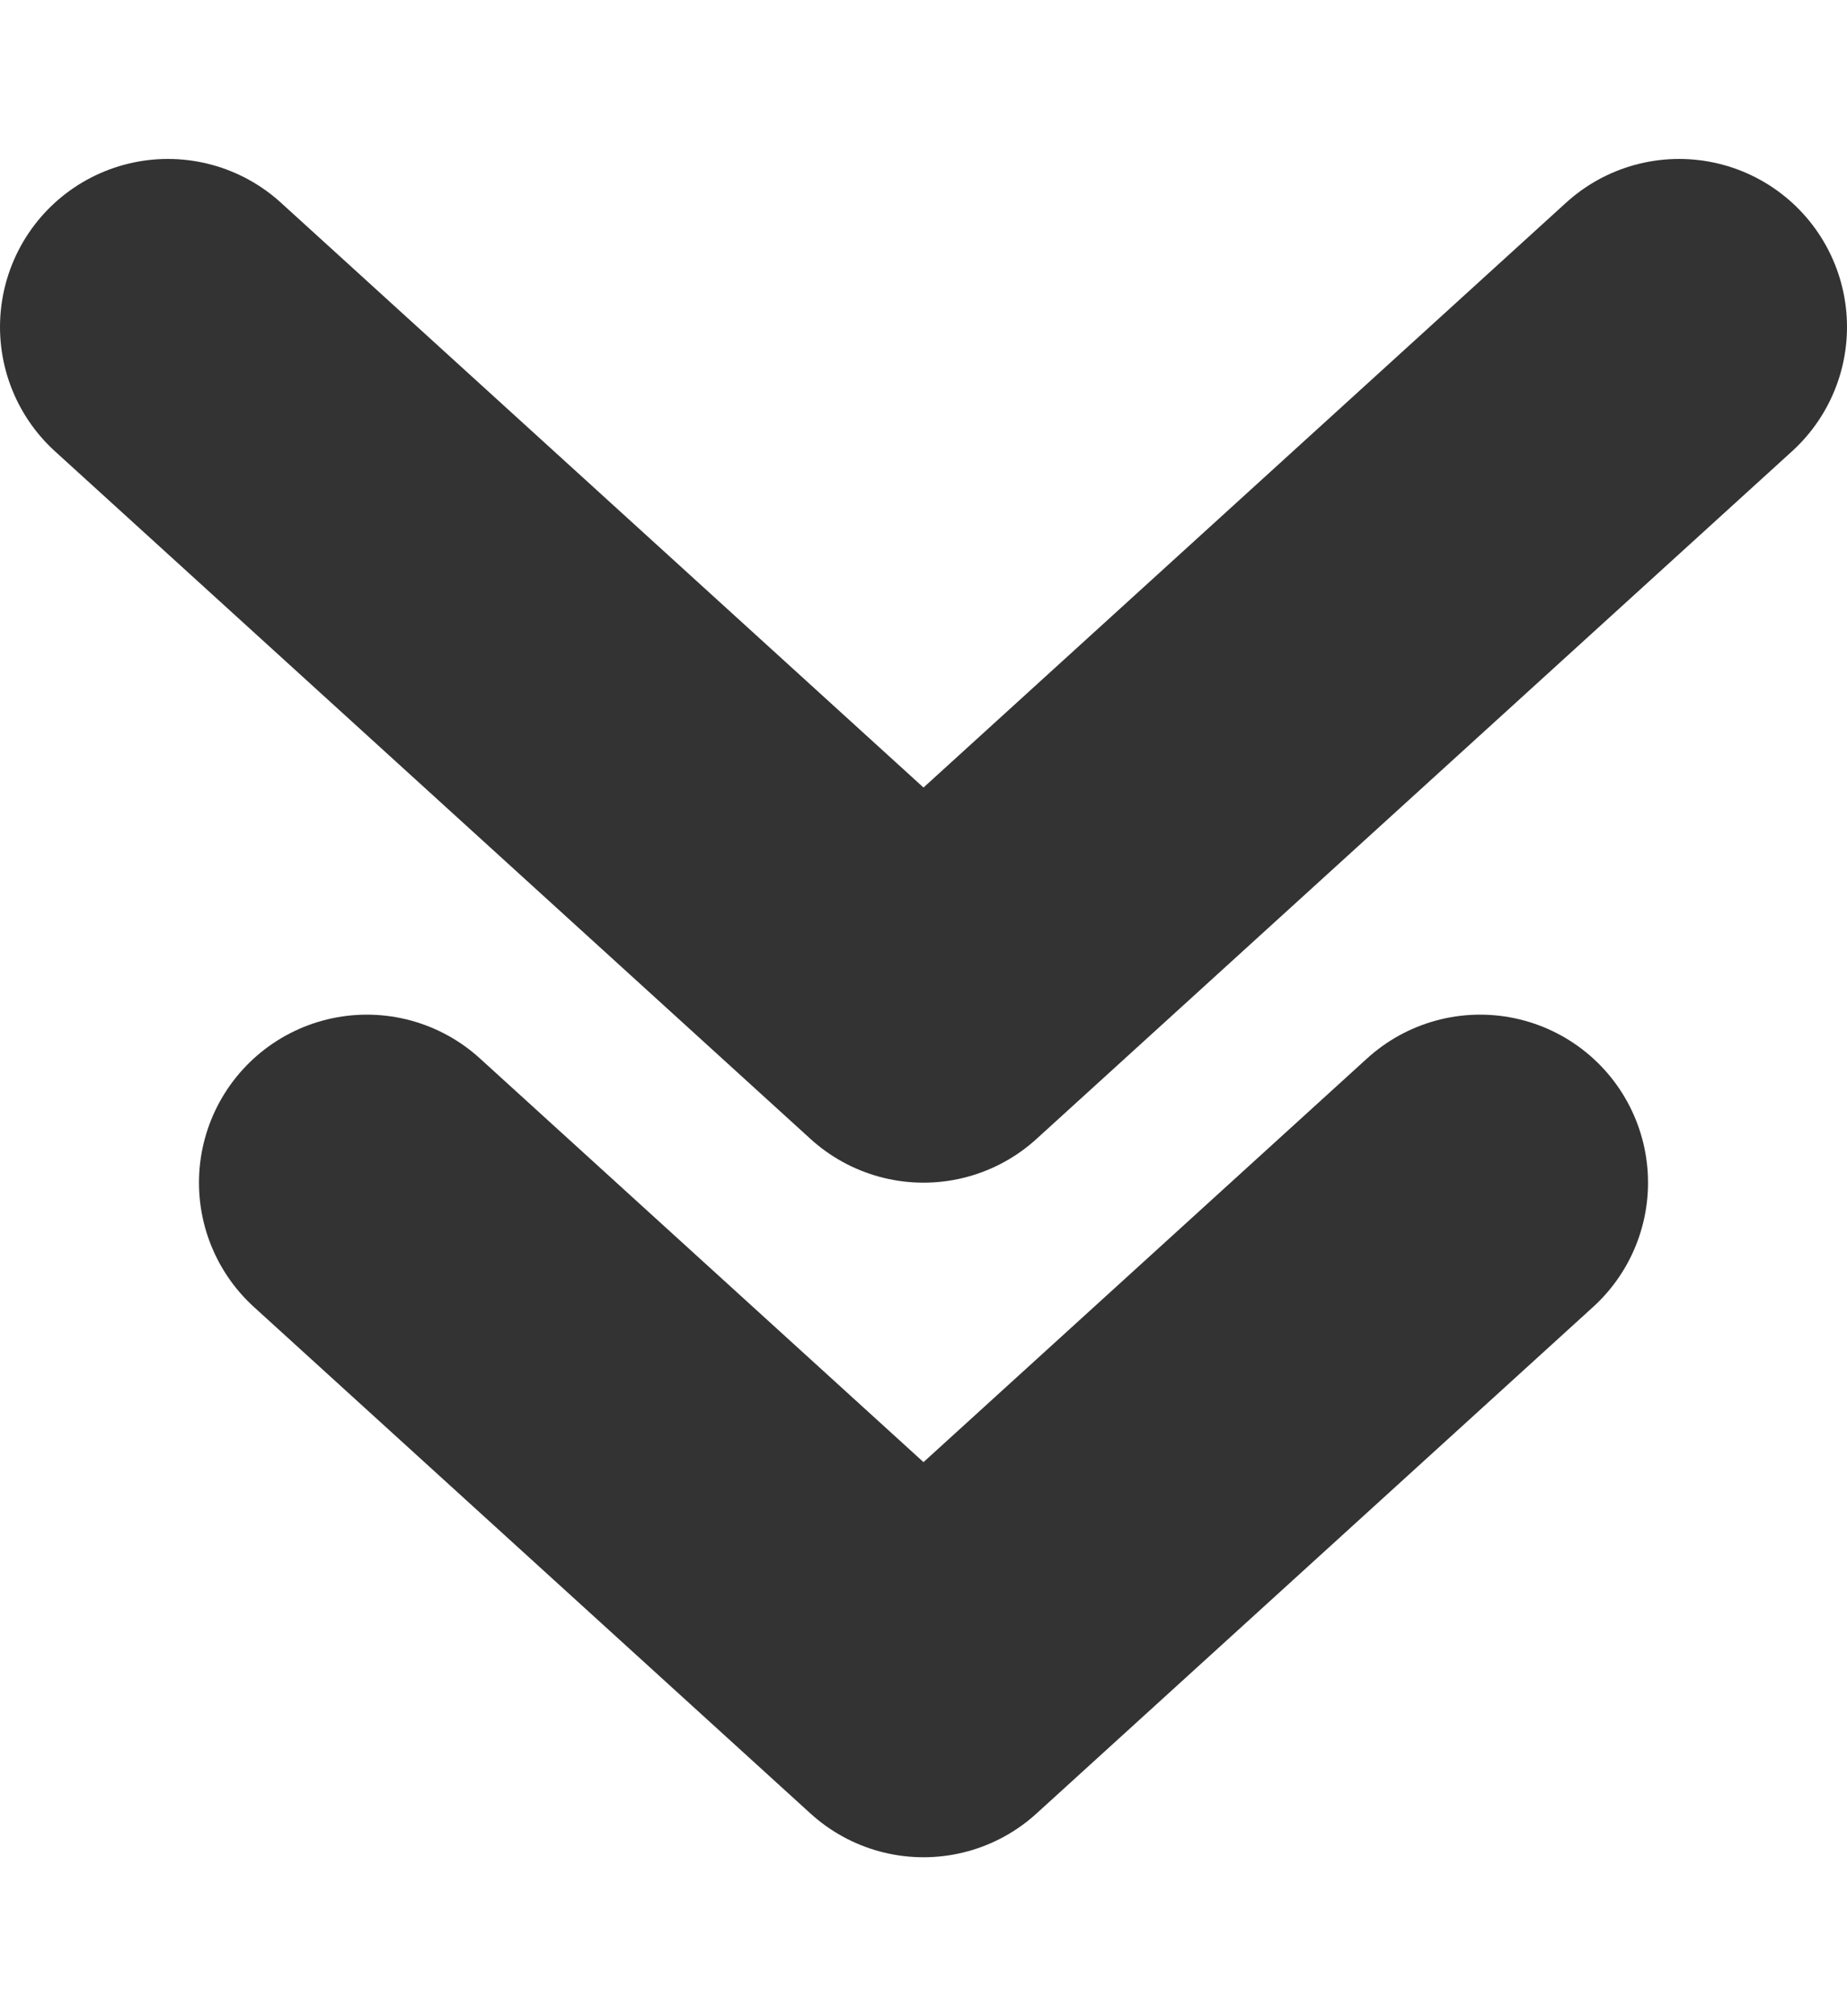 <svg width="11" height="12" viewBox="0 0 11 12" fill="none" xmlns="http://www.w3.org/2000/svg">
<path d="M1 1.946L5.5 6.039L10 1.946" stroke="#333333" stroke-width="2" stroke-linecap="round" stroke-linejoin="round"/>
<path d="M2.185 7.039L5.5 10.054L8.815 7.039" stroke="#333333" stroke-width="2" stroke-linecap="round" stroke-linejoin="round"/>
</svg>
